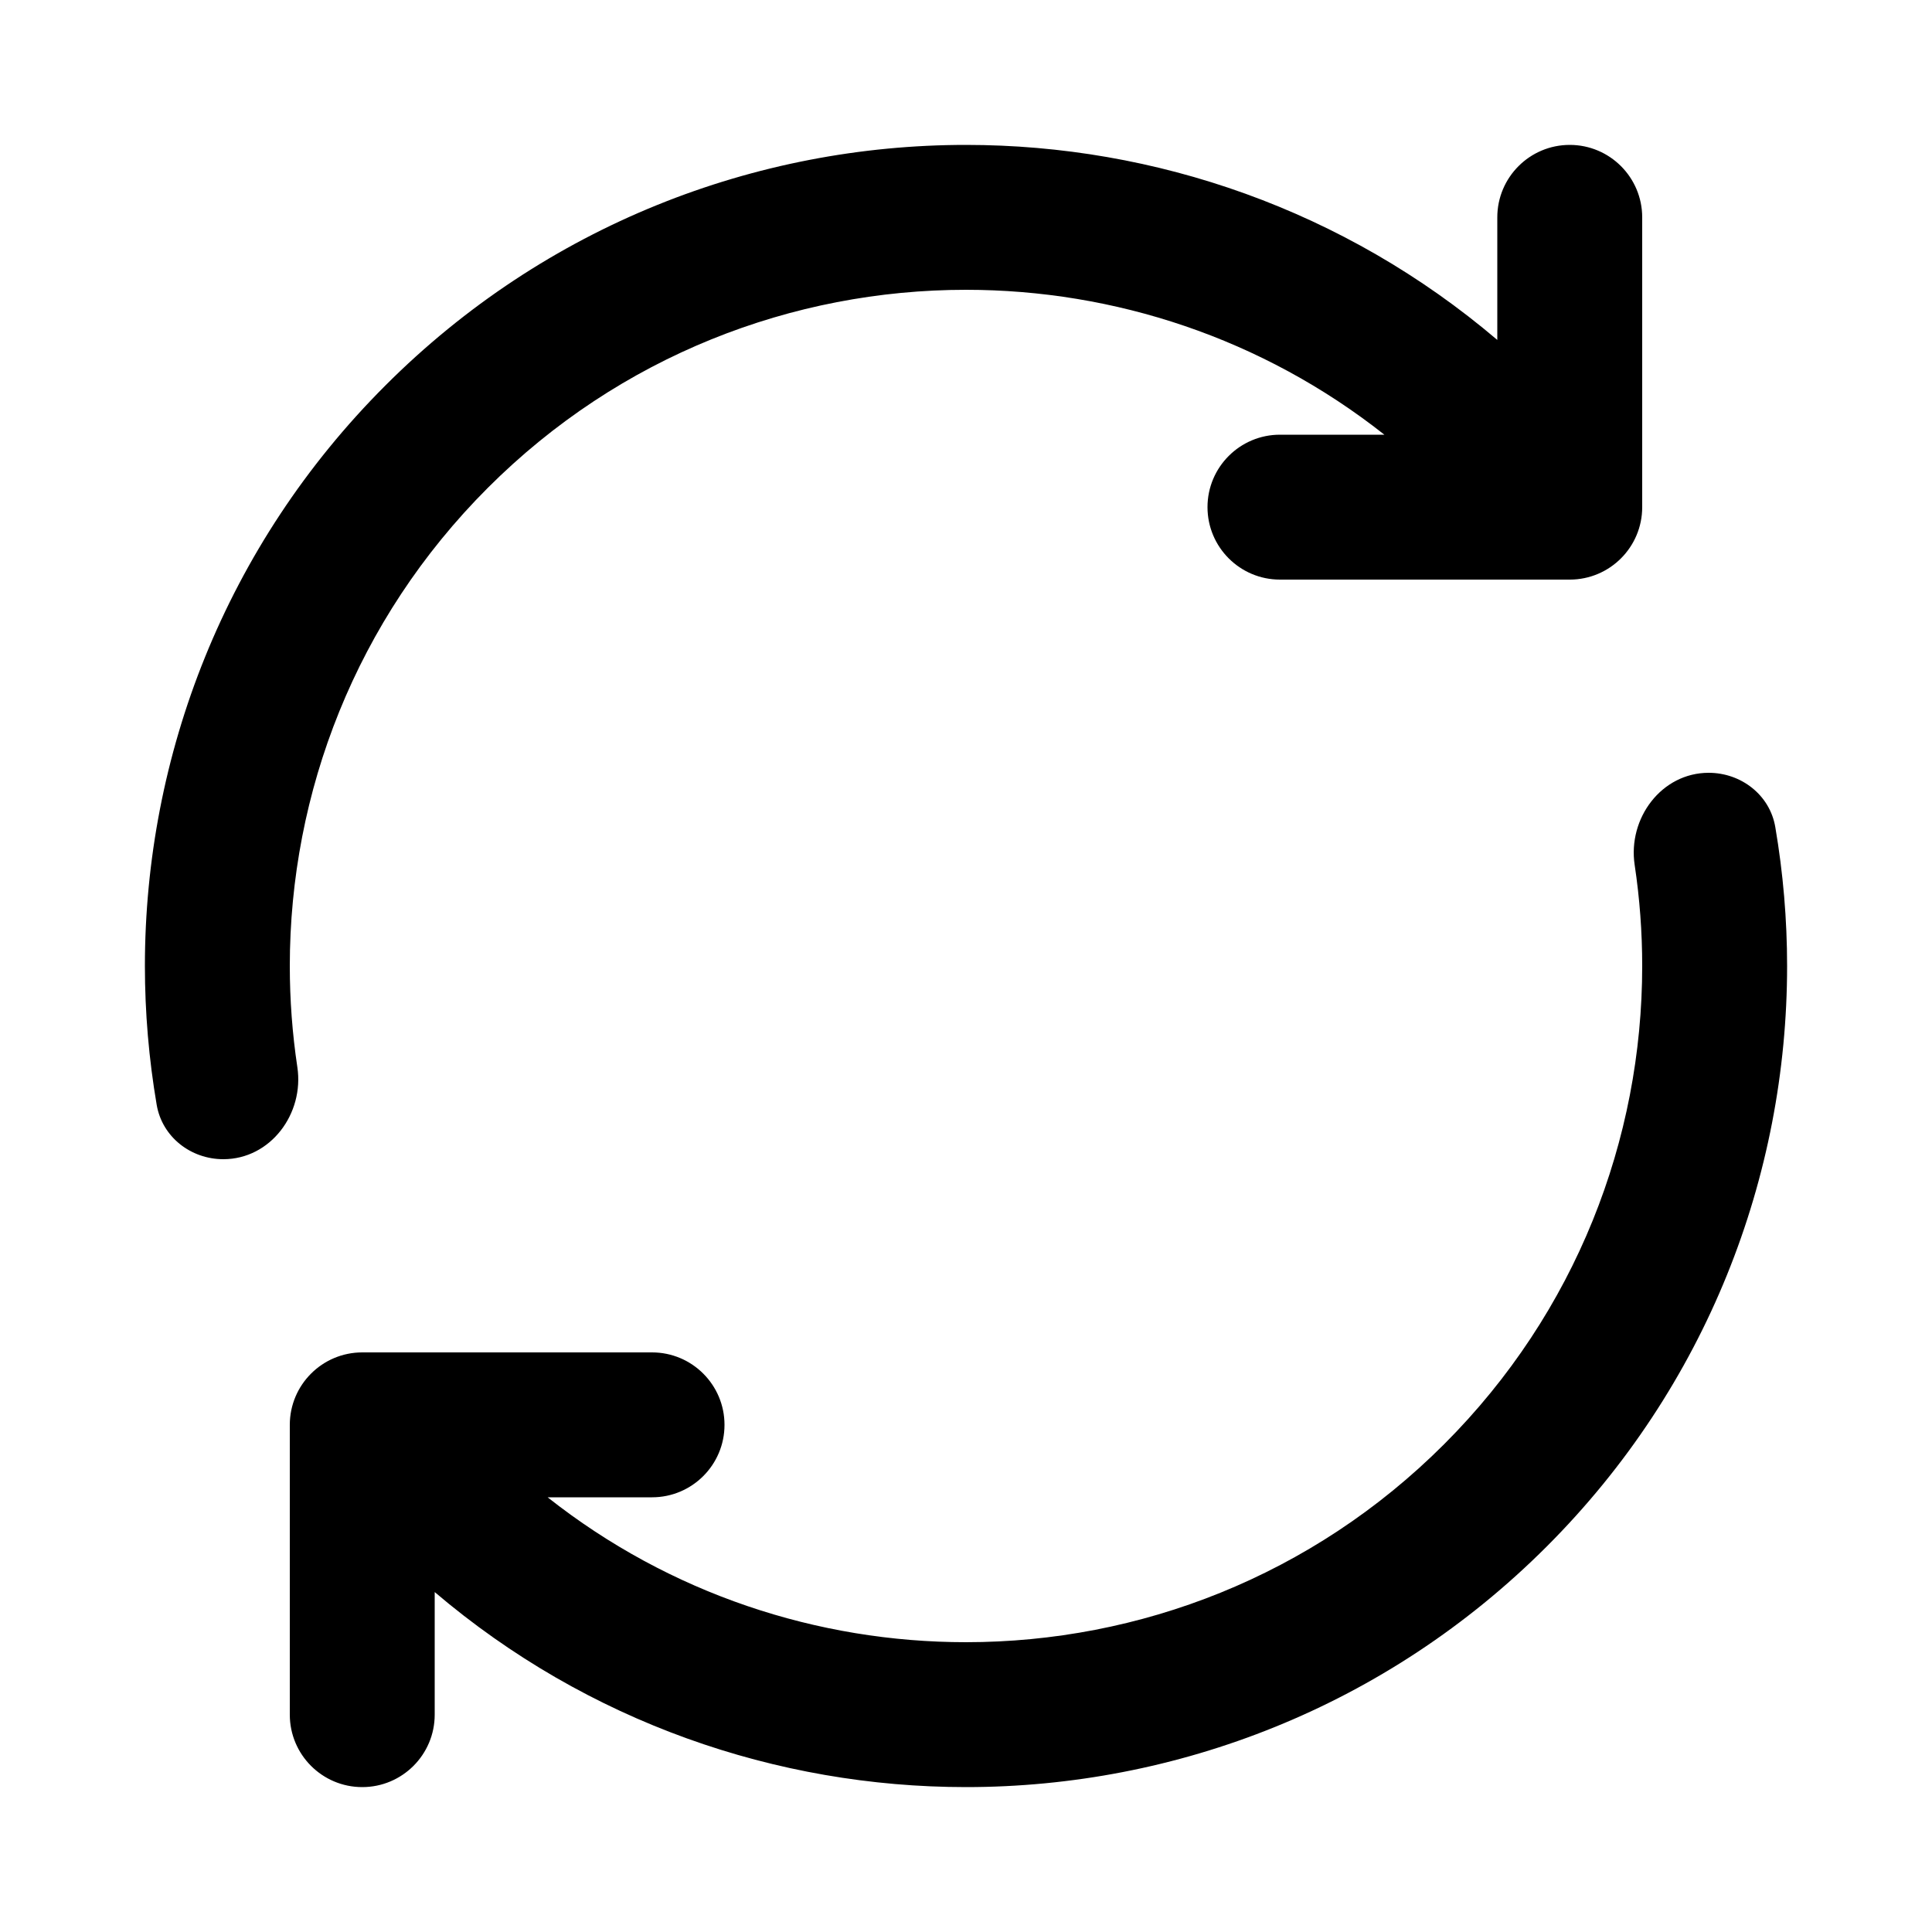 <svg width="20" height="20" viewBox="0 0 20 20" fill="none" xmlns="http://www.w3.org/2000/svg">
<path d="M16.25 1.5C16.664 1.5 17 1.836 17 2.25V5.25C17 5.664 16.664 6 16.25 6H13.25C12.836 6 12.5 5.664 12.5 5.25C12.5 4.836 12.836 4.5 13.25 4.5H14.331C13.065 3.5 11.533 3 10 3C8.207 3 6.417 3.683 5.05 5.05C3.683 6.417 3 8.207 3 10C3 10.35 3.026 10.7 3.078 11.046C3.151 11.529 2.8 12 2.312 12C1.975 12 1.679 11.77 1.622 11.437C1.541 10.962 1.5 10.481 1.5 10C1.5 7.826 2.33 5.649 3.99 3.99C5.649 2.33 7.826 1.5 10 1.5C11.958 1.5 13.918 2.173 15.5 3.519V2.25C15.5 1.836 15.836 1.5 16.25 1.5Z" fill="black"/>
<path d="M3 14.75C3 14.336 3.336 14 3.75 14H6.75C7.164 14 7.5 14.336 7.5 14.75C7.5 15.164 7.164 15.5 6.75 15.5H5.669C6.935 16.5 8.467 17 10 17C11.793 17 13.583 16.317 14.95 14.95C16.317 13.583 17 11.793 17 10C17 9.65 16.974 9.3 16.922 8.954C16.849 8.471 17.2 8 17.688 8C18.025 8 18.322 8.23 18.378 8.563C18.459 9.038 18.5 9.519 18.5 10C18.5 12.174 17.67 14.351 16.011 16.01C14.351 17.67 12.174 18.5 10 18.5C8.042 18.5 6.082 17.827 4.5 16.481V17.75C4.5 18.164 4.164 18.5 3.75 18.5C3.336 18.5 3 18.164 3 17.75V14.75Z" fill="black"/>
</svg>
